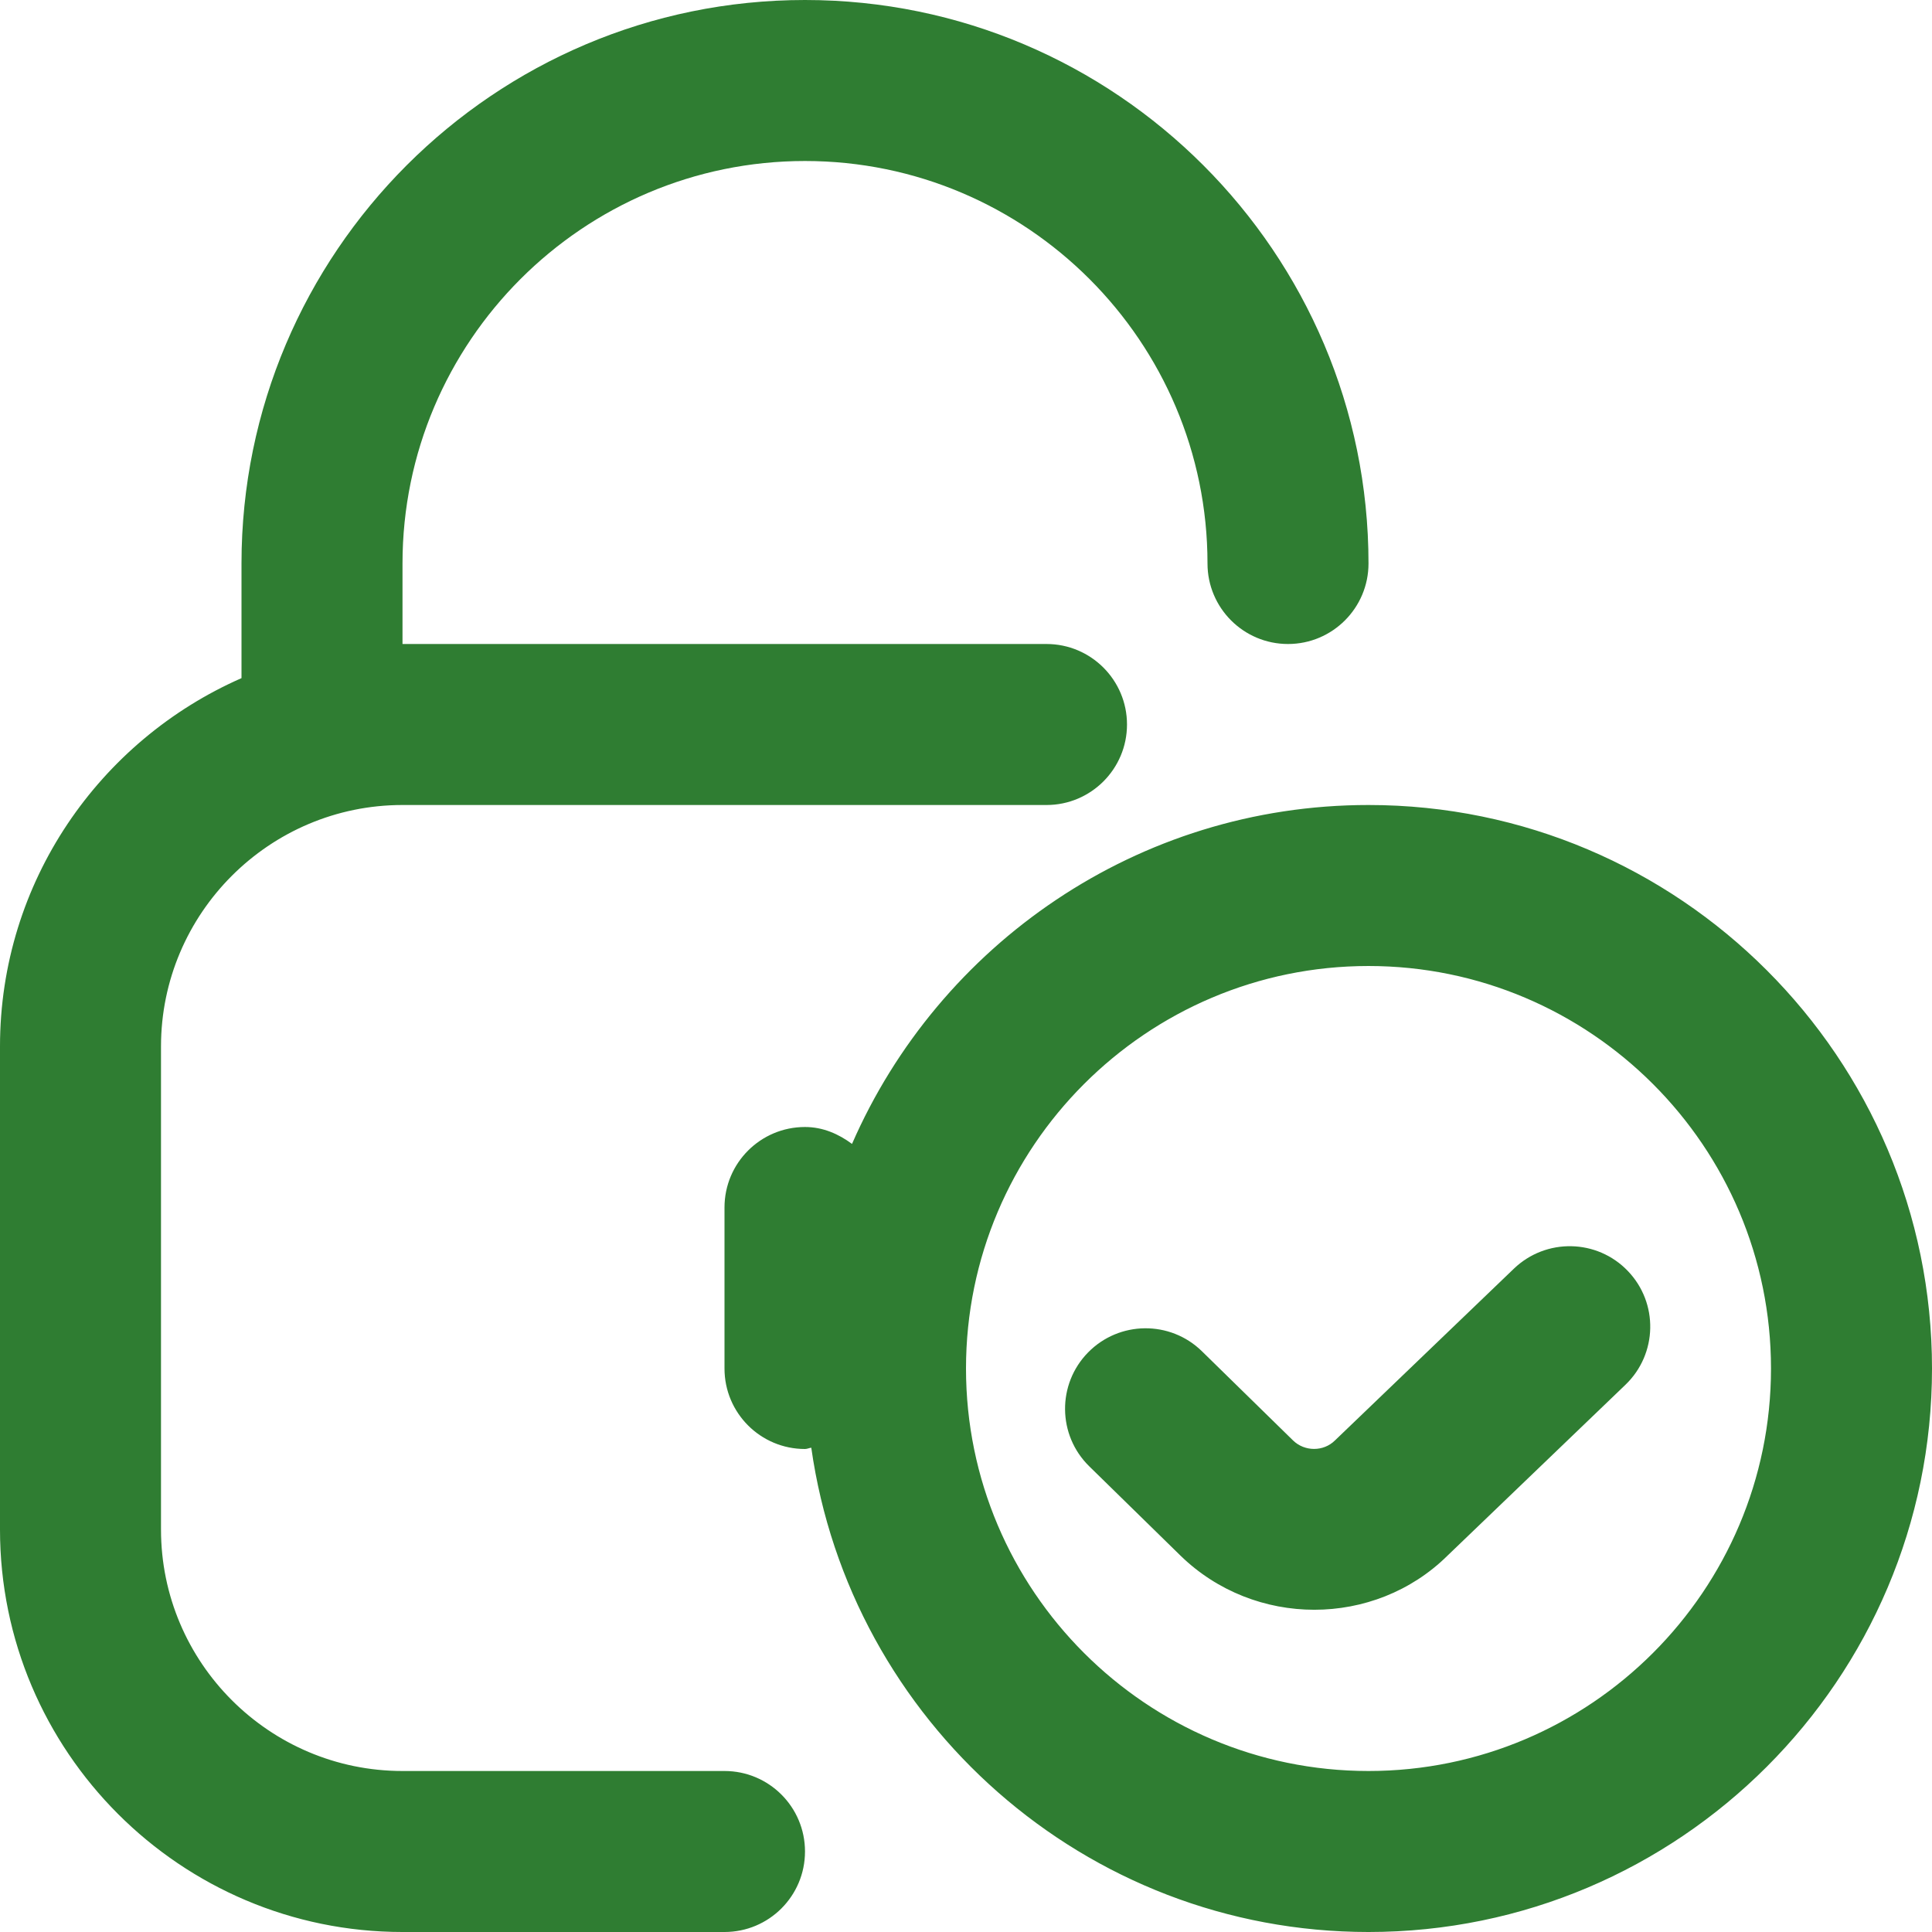 <?xml version="1.0" encoding="UTF-8"?>
<svg xmlns="http://www.w3.org/2000/svg" id="Layer_1" data-name="Layer 1" viewBox="0 0 24 24">
  <path d="m17,10c-2.868,0-5.336,1.735-6.416,4.21-.166-.123-.361-.21-.584-.21-.552,0-1,.447-1,1v2c0,.553.448,1,1,1,.027,0,.051-.013.078-.016.481,3.394,3.398,6.016,6.922,6.016,3.86,0,7-3.141,7-7s-3.14-7-7-7Zm0,12c-2.757,0-5-2.243-5-5s2.243-5,5-5,5,2.243,5,5-2.243,5-5,5Zm3.221-6.212c.383.398.37,1.031-.029,1.414l-2.212,2.124c-.452.446-1.052.671-1.653.671s-1.204-.225-1.664-.674l-1.132-1.108c-.395-.387-.401-1.02-.015-1.414.387-.395,1.02-.401,1.414-.016l1.132,1.108c.144.141.379.142.522,0l2.223-2.134c.398-.381,1.031-.37,1.414.029Zm-10.221,7.212c0,.553-.448,1-1,1h-4c-2.757,0-5-2.243-5-5v-6c0-2.045,1.237-3.802,3-4.576v-1.424C3,3.14,6.14,0,10,0s7,3.14,7,7c0,.552-.448,1-1,1s-1-.448-1-1c0-2.757-2.243-5-5-5s-5,2.243-5,5v1h8c.552,0,1,.448,1,1s-.448,1-1,1H5c-1.654,0-3,1.346-3,3v6c0,1.654,1.346,3,3,3h4c.552,0,1,.447,1,1Z" fill="#2f7d32"/>
</svg>
